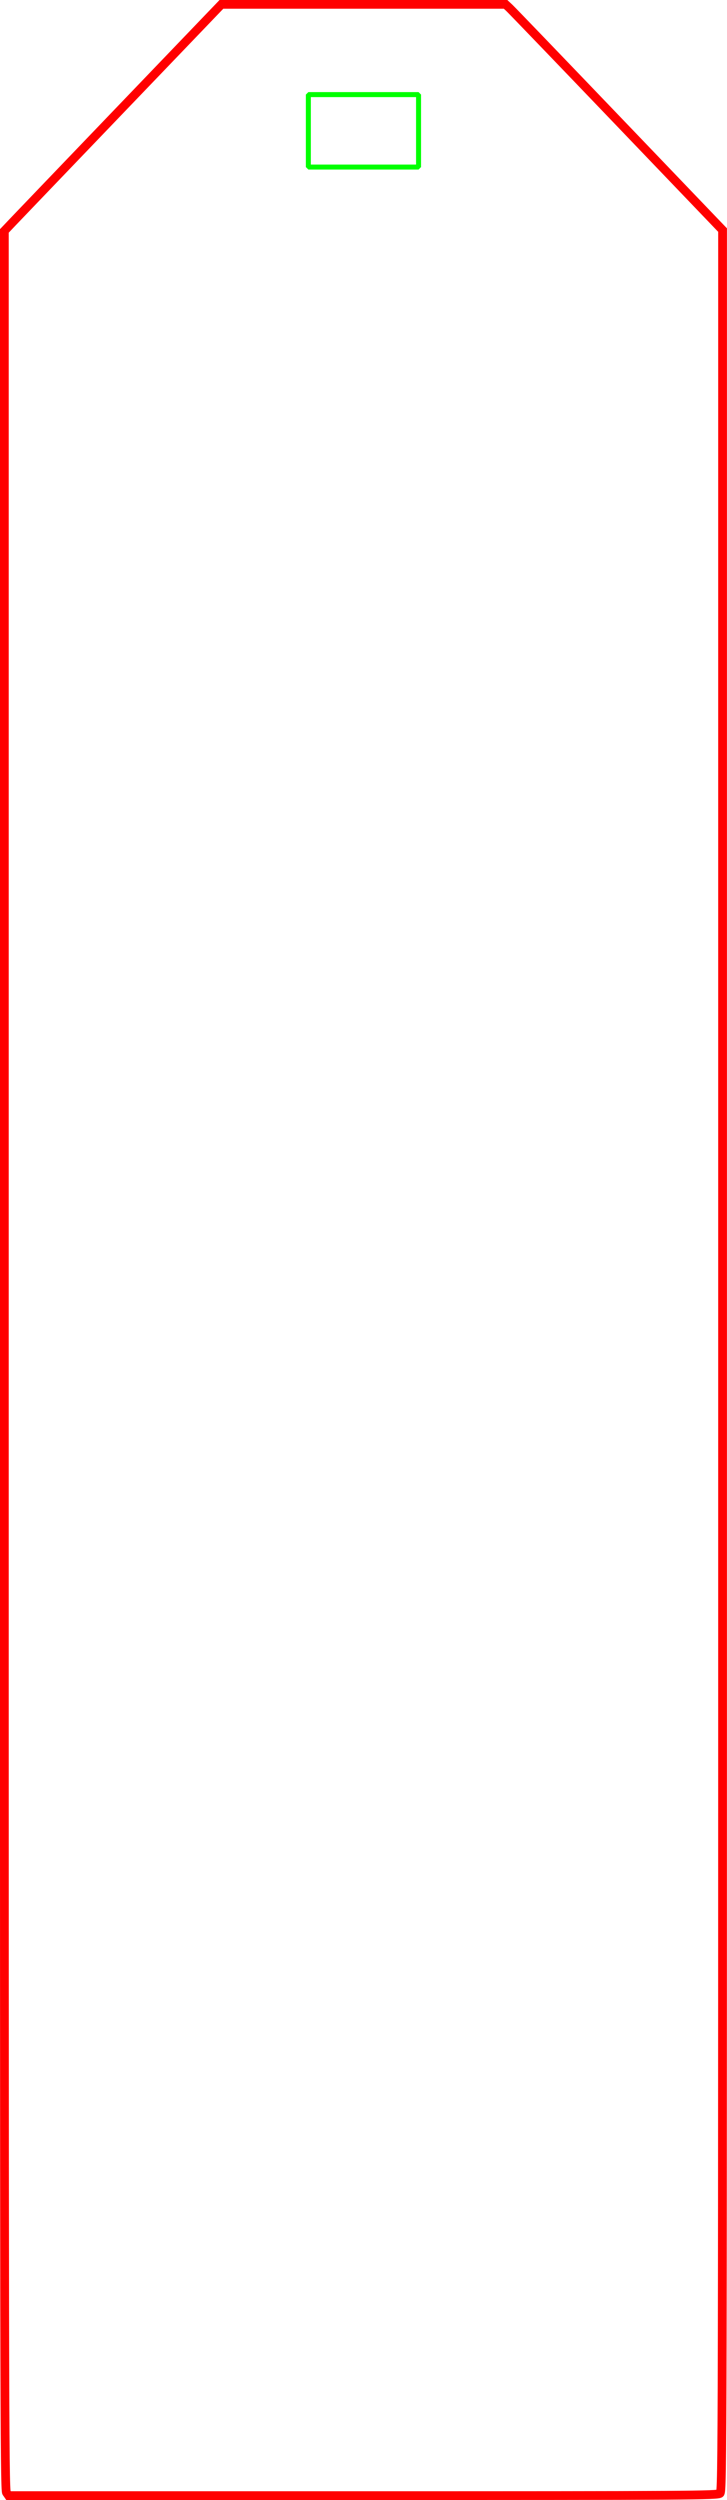 <?xml version="1.0" encoding="UTF-8" standalone="no"?>
<!-- Created with Inkscape (http://www.inkscape.org/) -->

<svg
   width="34.935mm"
   height="120mm"
   viewBox="0 0 34.935 120"
   version="1.1"
   id="svg1"
   xml:space="preserve"
   xmlns="http://www.w3.org/2000/svg"
   xmlns:svg="http://www.w3.org/2000/svg"><defs
     id="defs1" /><g
     id="layer1"
     transform="translate(-150.153,-109.719)"><g
       id="g17"
       transform="matrix(1.402,0,0,1.402,-36.56,-105.818)"><path
         style="fill:none;stroke:#ff0000;stroke-width:0.3;stroke-dasharray:none;stroke-opacity:1"
         d="m 133.398,239.071 c -0.066,-0.095 -0.073,-3.851 -0.073,-38.767 v -38.662 l 0.297,-0.313 c 0.164,-0.172 1.838,-1.918 3.721,-3.879 l 3.423,-3.566 h 4.869 4.869 l 0.138,0.129 c 0.076,0.071 1.75,1.81 3.719,3.864 l 3.581,3.735 v 38.703 c 0,37.435 -0.003,38.706 -0.086,38.781 -0.08,0.072 -0.996,0.078 -12.236,0.078 h -12.15 z"
         id="path9" /><rect
         style="fill:none;stroke:#00ff00;stroke-width:0.171;stroke-linejoin:bevel;stroke-dasharray:none;stroke-opacity:1"
         id="rect18"
         width="3.777"
         height="2.481"
         x="143.745"
         y="156.974" /></g></g></svg>
